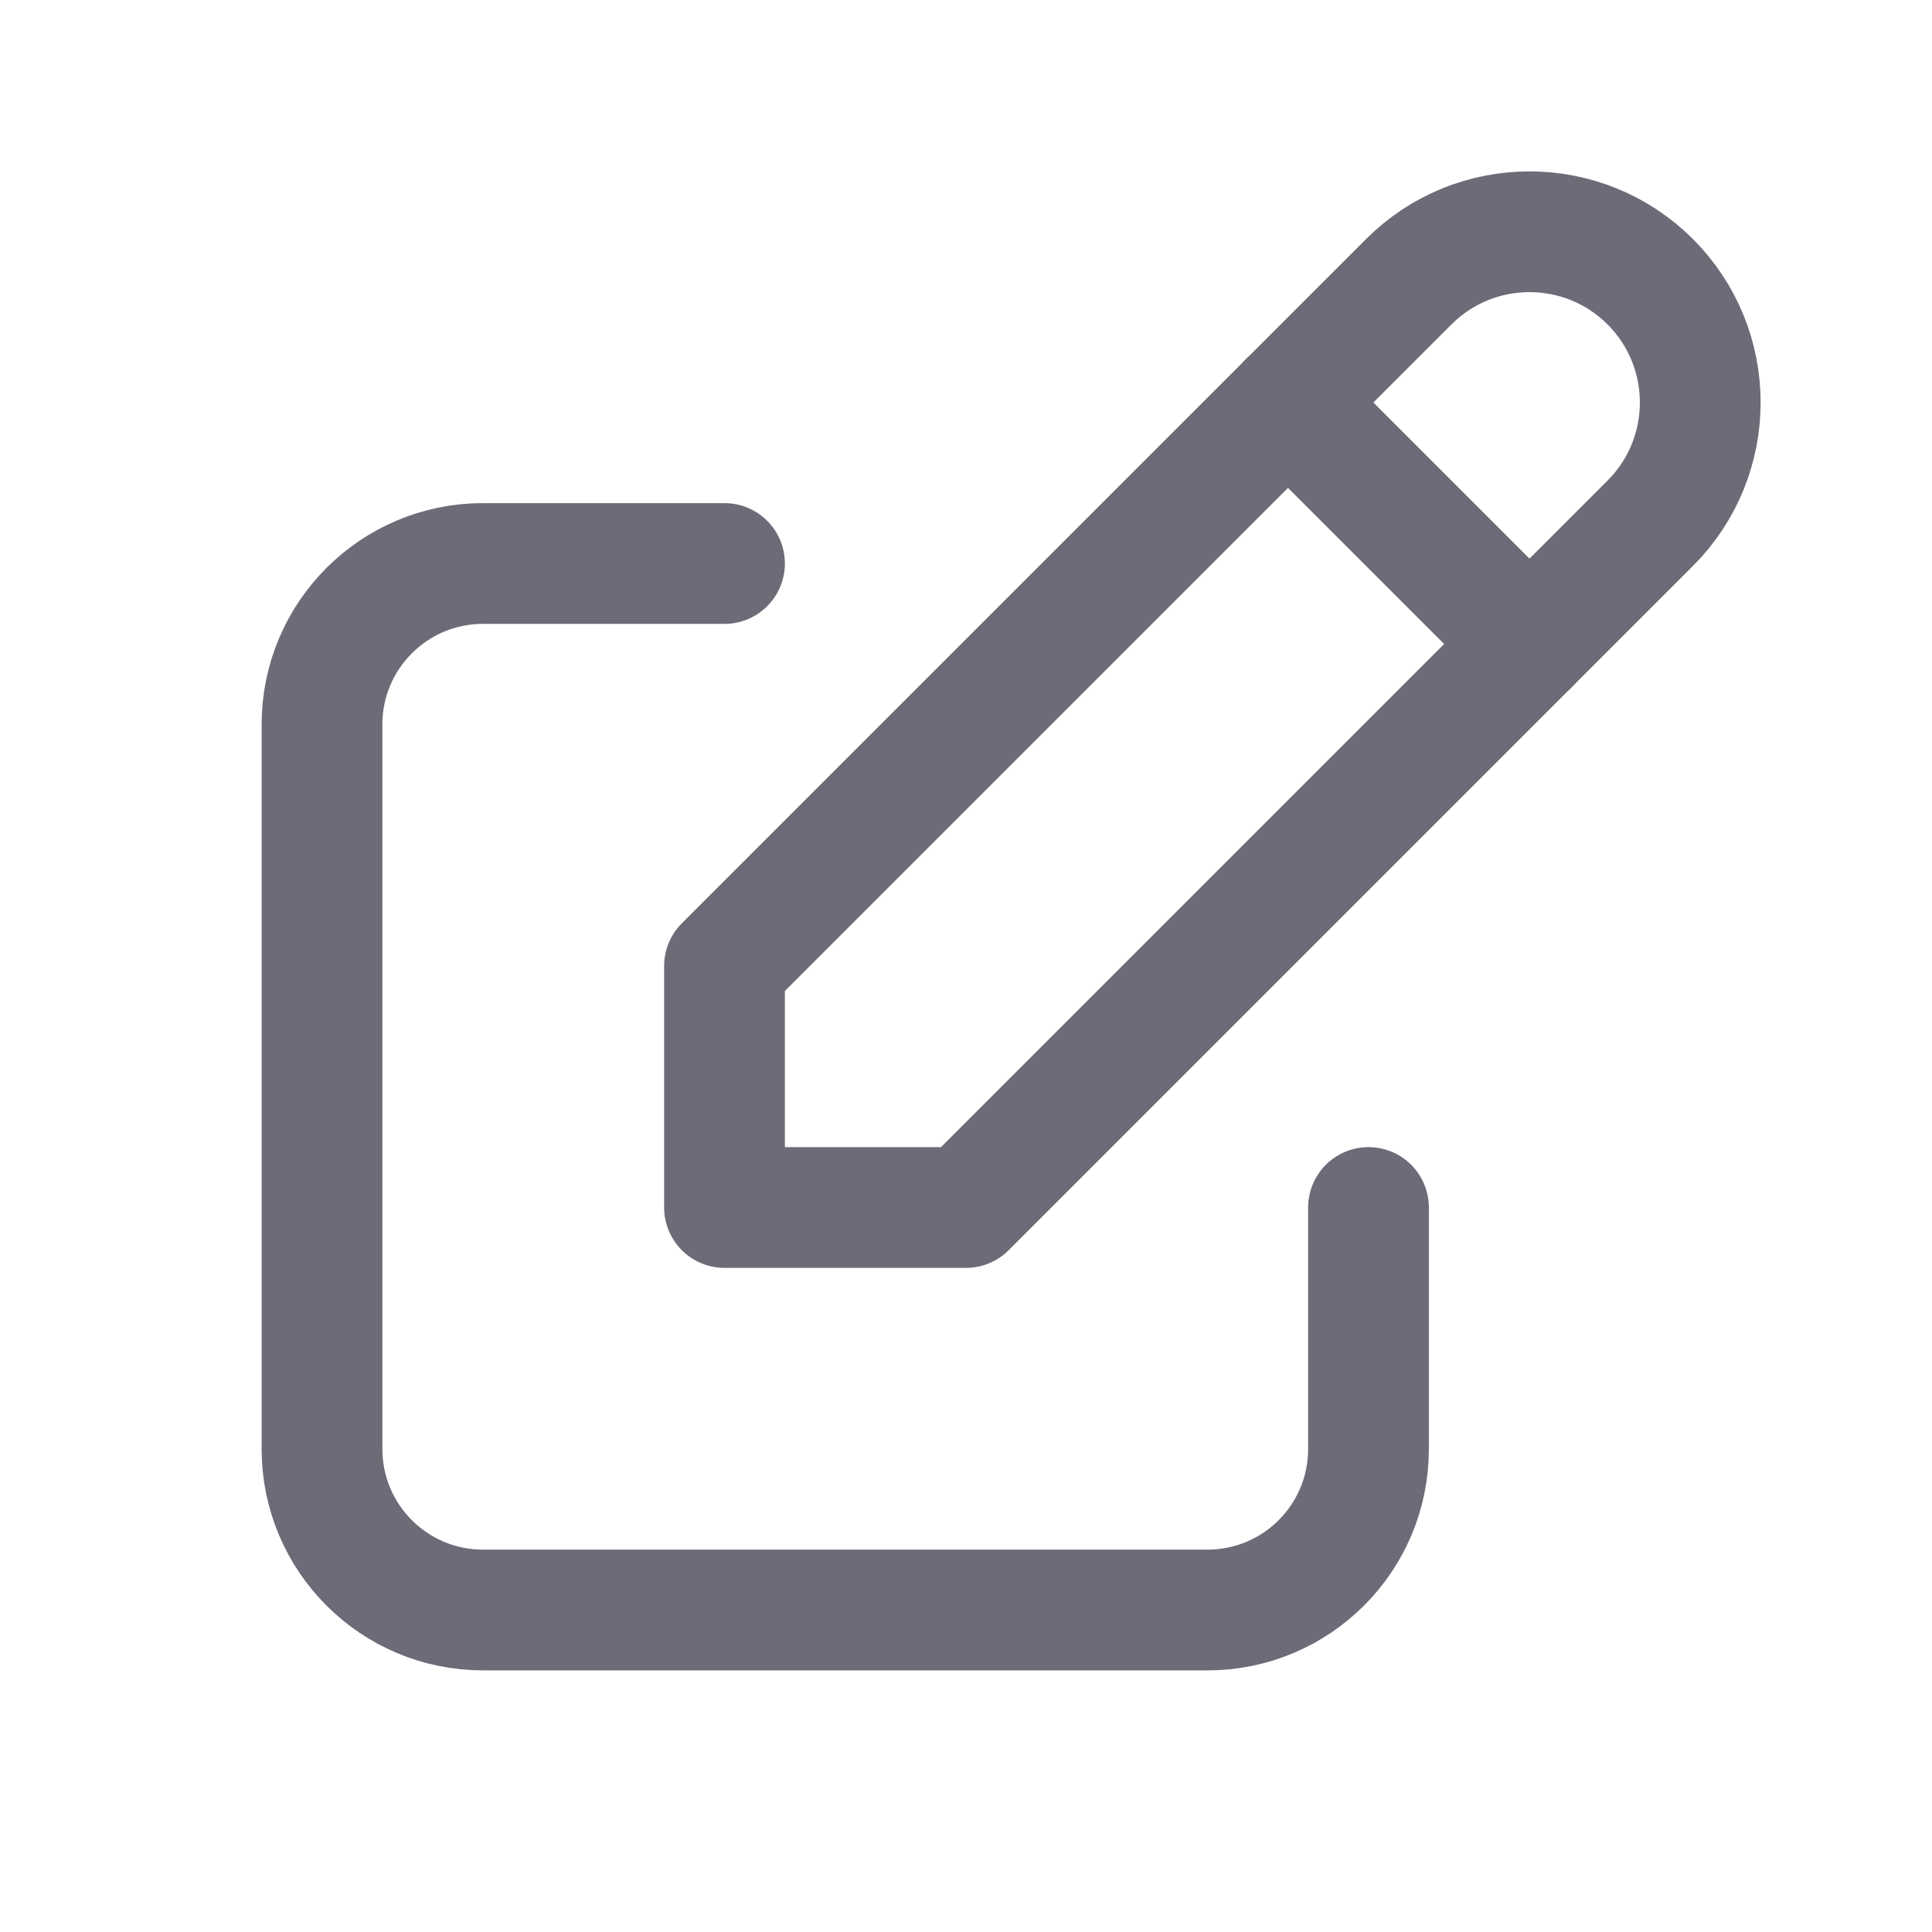 <svg width="24" height="24" viewBox="0 0 24 24" fill="none" xmlns="http://www.w3.org/2000/svg">
<path d="M9 7H6C4.895 7 4 7.895 4 9V18C4 19.105 4.895 20 6 20H15C16.105 20 17 19.105 17 18V15" stroke="#6D6B77" stroke-width="1.5" stroke-linecap="round" stroke-linejoin="round"/>
<path d="M9 15H12L20.5 6.5C21.328 5.672 21.328 4.328 20.5 3.5C19.672 2.672 18.328 2.672 17.5 3.5L9 12V15" stroke="#6D6B77" stroke-width="1.5" stroke-linecap="round" stroke-linejoin="round"/>
<path d="M16 5L19 8" stroke="#6D6B77" stroke-width="1.5" stroke-linecap="round" stroke-linejoin="round"/>
</svg>
